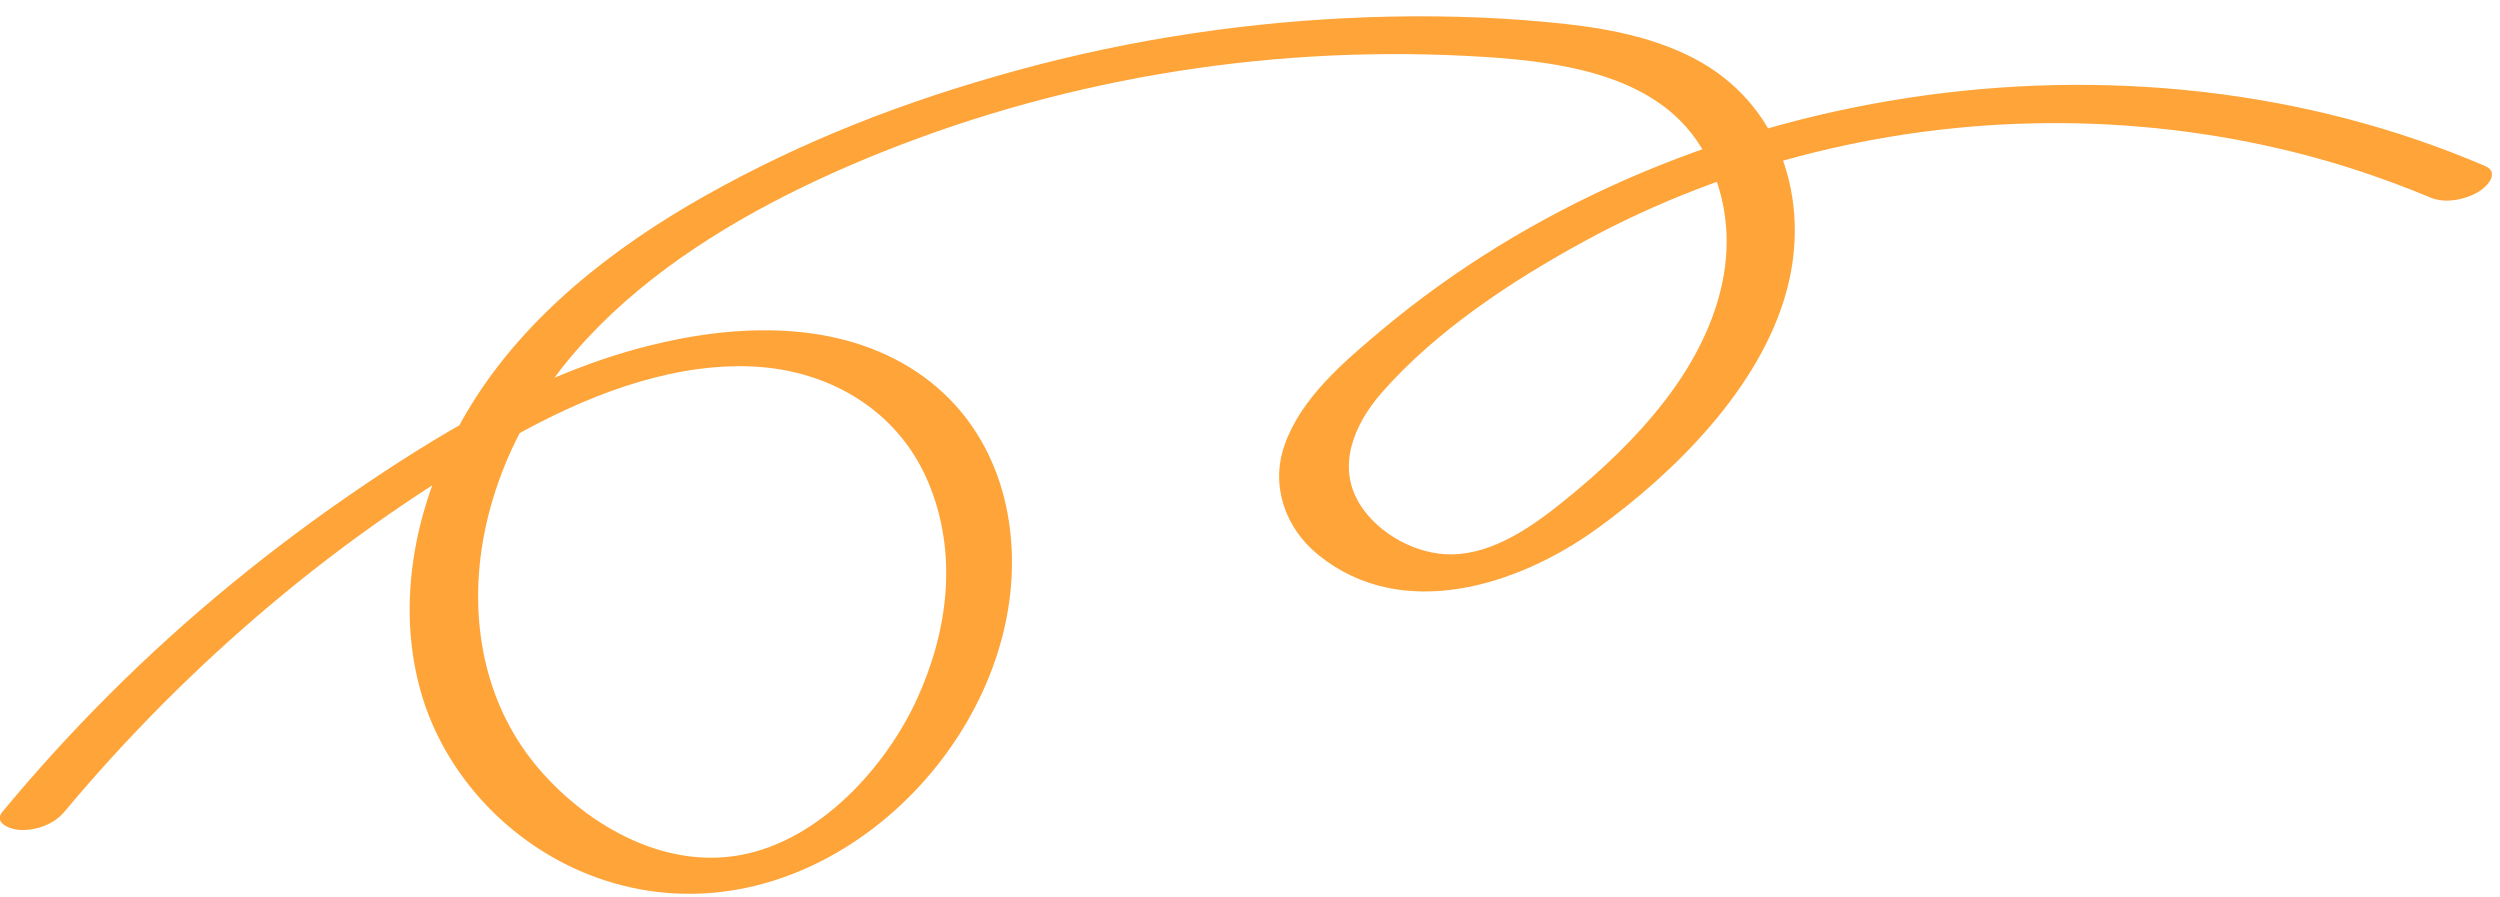 <svg width="131" height="47" viewBox="0 0 131 47" fill="none" xmlns="http://www.w3.org/2000/svg">
<g id="Frame" clip-path="url(#clip0_1_204)">
<path id="Vector" d="M3.329 42.591C9.85 34.775 17.843 27.95 26.854 22.901C30.5 20.86 34.761 19.117 39.049 19.191C43.336 19.266 47.025 21.463 48.625 25.231C50.225 28.999 49.669 33.089 48.052 36.625C46.434 40.162 42.977 44.037 38.801 44.805C34.625 45.574 30.534 43.07 28.069 40.087C25.057 36.427 24.467 31.544 25.57 27.09C27.984 17.332 37.26 11.548 46.28 7.946C56.199 3.988 67.033 2.303 77.738 2.98C82.214 3.261 87.511 4.063 89.556 8.5C91.602 12.937 89.976 17.448 87.229 21.009C85.731 22.951 83.9 24.678 81.974 26.231C80.348 27.545 78.312 29.007 76.095 29.049C74.238 29.082 72.253 27.983 71.286 26.471C69.994 24.454 70.961 22.224 72.407 20.571C75.248 17.332 79.193 14.729 82.993 12.656C86.792 10.582 90.857 9.028 95.068 7.987C103.574 5.88 112.628 5.93 121.092 8.202C123.24 8.78 125.328 9.508 127.373 10.359C128.152 10.681 129.204 10.458 129.898 10.036C130.351 9.755 131.002 9.037 130.214 8.698C111.421 0.625 87.836 4.352 72.373 17.316C70.396 18.976 68.188 20.844 67.315 23.306C66.562 25.438 67.332 27.669 69.095 29.09C73.477 32.626 79.535 30.684 83.626 27.743C87.717 24.802 92.244 20.331 93.621 15.233C94.897 10.524 93.322 5.409 88.726 3.038C86.347 1.807 83.6 1.385 80.948 1.146C77.909 0.865 74.846 0.799 71.791 0.898C65.552 1.113 59.348 2.03 53.34 3.674C47.333 5.318 42.044 7.392 36.918 10.276C32.109 12.986 27.556 16.555 24.68 21.232C21.968 25.644 20.641 31.065 22.011 36.105C23.26 40.707 26.991 44.59 31.655 46.119C41.839 49.457 51.962 40.591 52.947 31.007C53.4 26.586 51.945 22.116 48.06 19.505C43.935 16.737 38.553 16.952 33.897 18.142C28.532 19.514 23.731 22.29 19.212 25.33C14.36 28.594 9.824 32.296 5.717 36.402C3.757 38.36 1.9 40.401 0.137 42.525C-0.385 43.144 0.582 43.475 1.061 43.491C1.866 43.525 2.807 43.202 3.32 42.591H3.329Z" fill="#FEA439"/>
</g>
<defs>
<clipPath id="clip0_1_204">
<rect width="130.574" height="45.981" fill="white" transform="translate(0 0.849)"/>
</clipPath>
</defs>
</svg>
